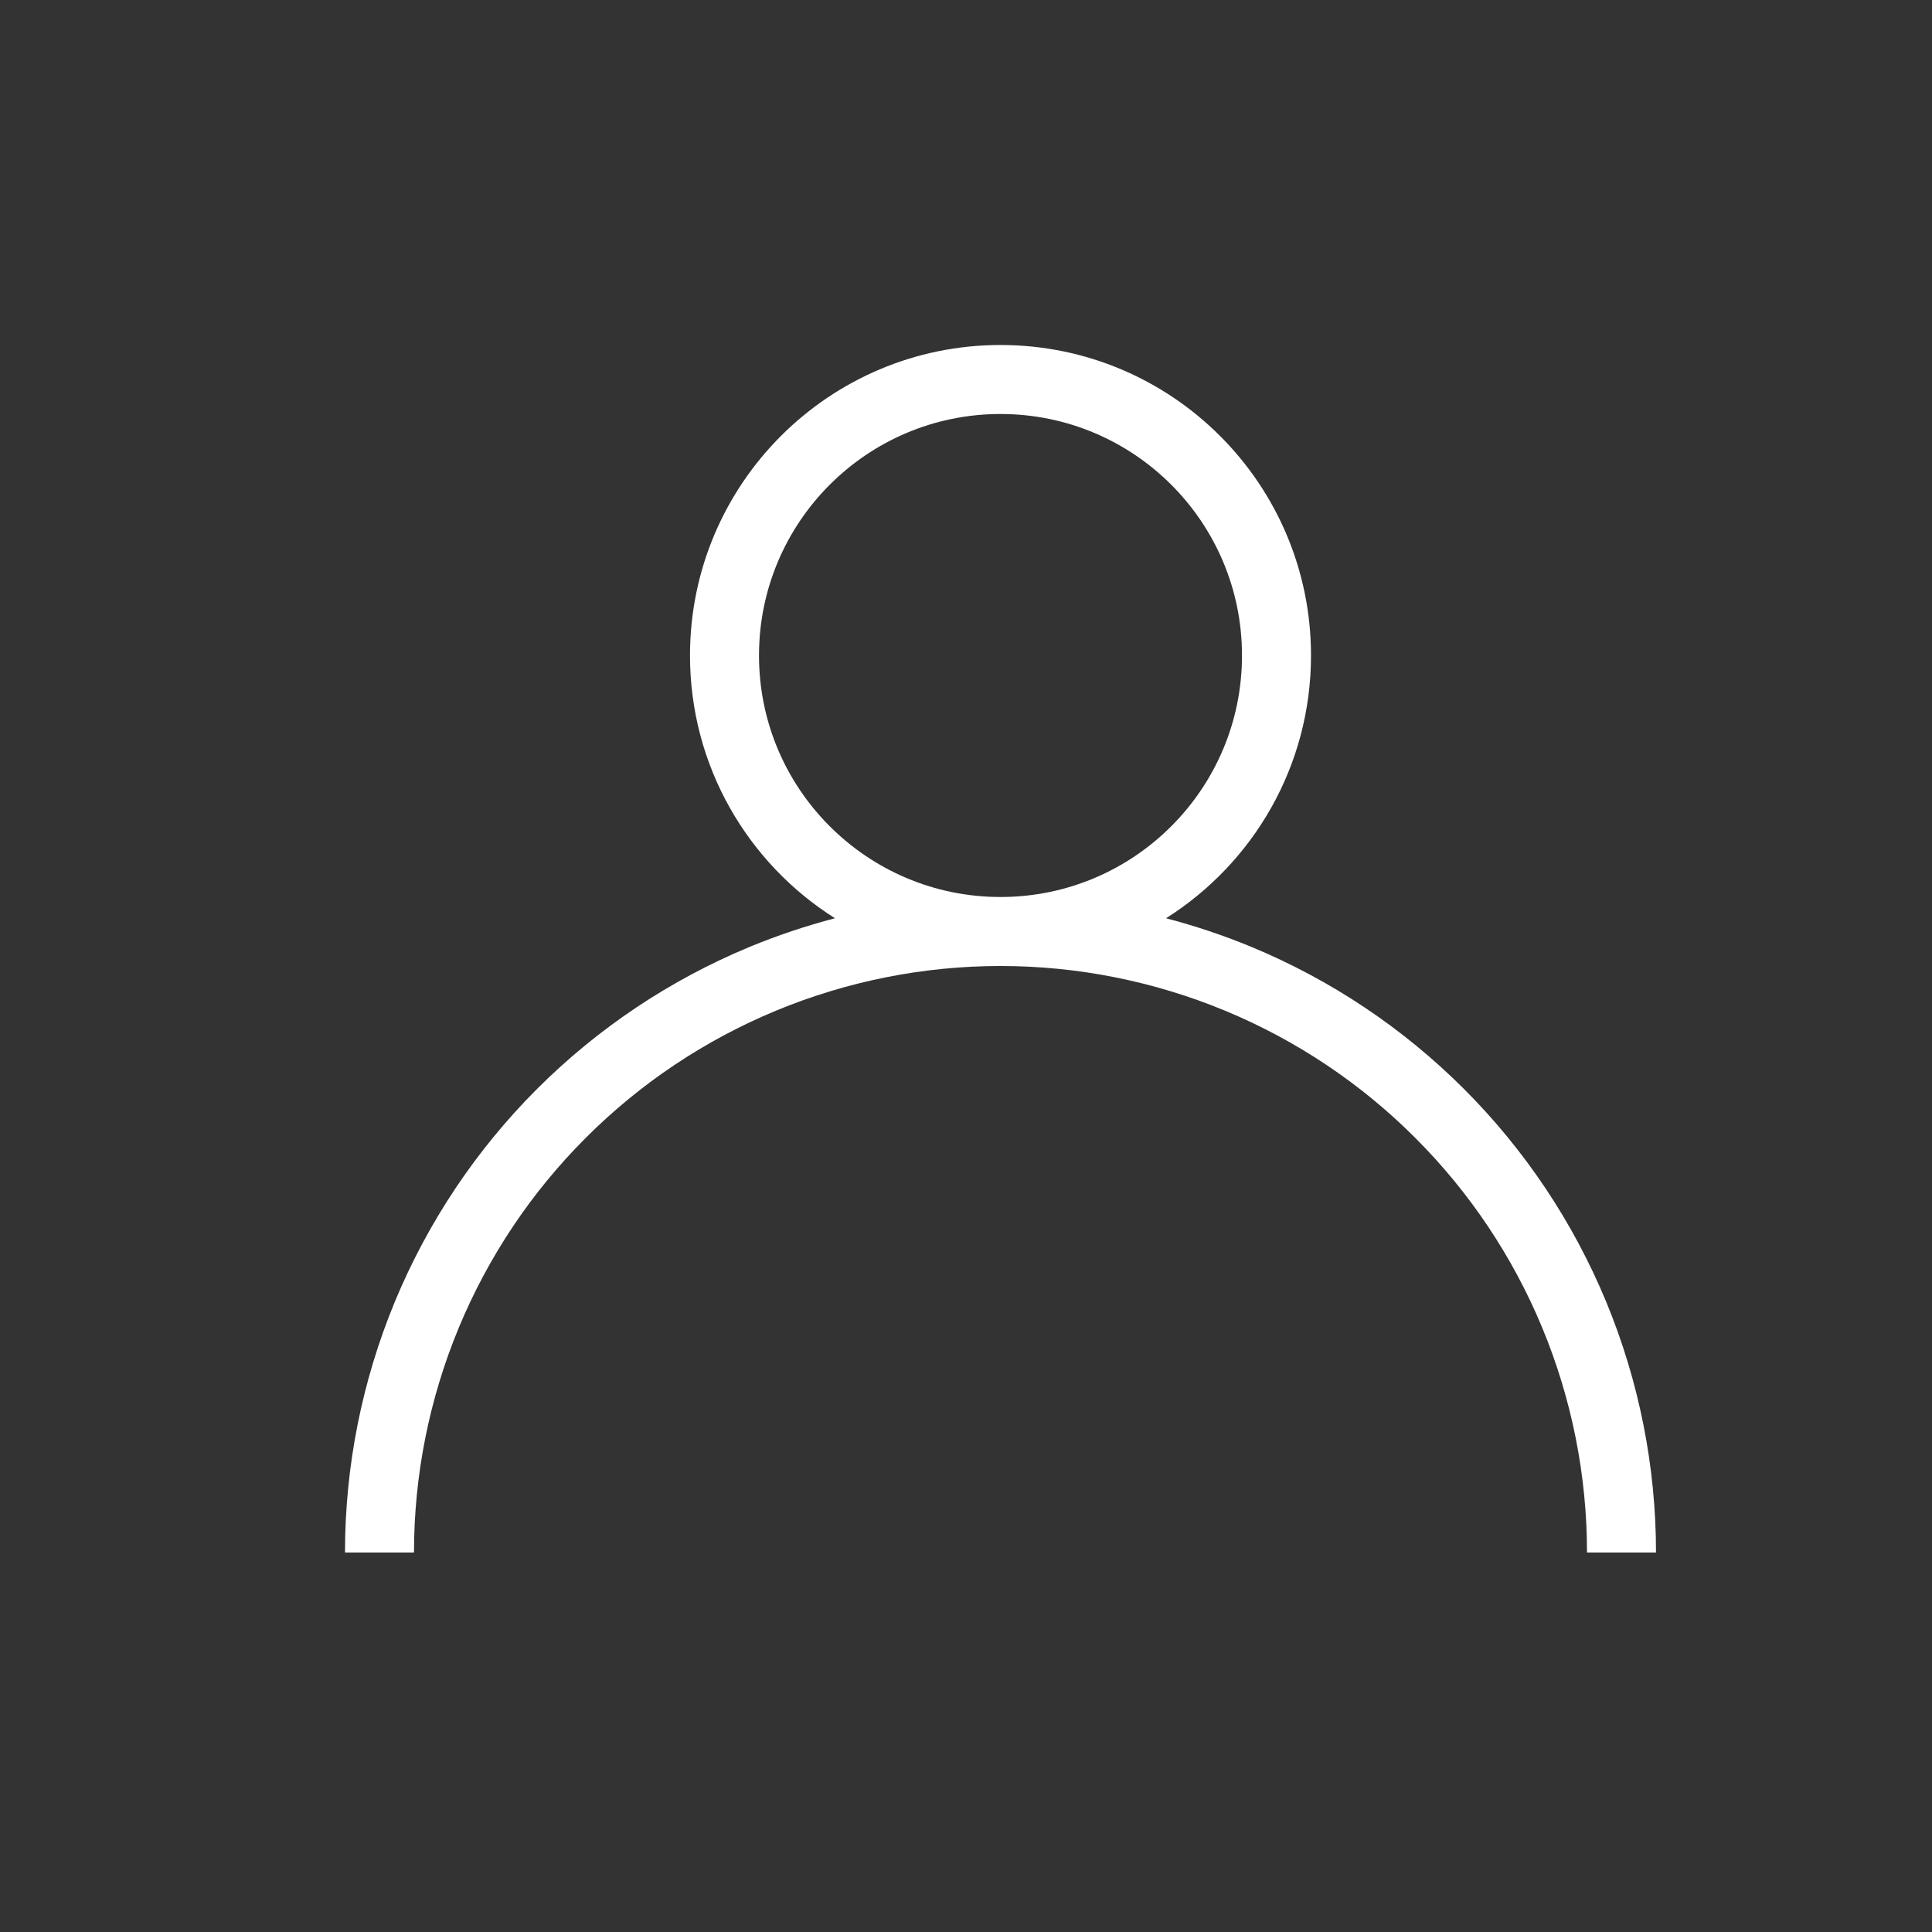 <svg width="28" height="28" viewBox="0 0 28 28" fill="none" xmlns="http://www.w3.org/2000/svg">
<rect x="0" y="0" width="28" height="28" fill="#333333" stroke="none"/>
<path fill-rule="evenodd" clip-rule="evenodd" d="M18 9.5C18 11.433 16.433 13 14.5 13C12.567 13 11 11.433 11 9.5C11 7.567 12.567 6 14.5 6C16.433 6 18 7.567 18 9.5ZM16.899 13.308C18.162 12.511 19 11.103 19 9.5C19 7.015 16.985 5 14.5 5C12.015 5 10 7.015 10 9.5C10 11.103 10.838 12.511 12.101 13.308C11.681 13.418 11.268 13.556 10.864 13.723C9.712 14.201 8.665 14.9 7.782 15.783C6.9 16.665 6.201 17.712 5.723 18.864C5.246 20.017 5 21.252 5 22.5H6C6 21.384 6.22 20.279 6.647 19.247C7.074 18.216 7.7 17.279 8.49 16.49C9.279 15.7 10.216 15.074 11.247 14.647C12.278 14.22 13.384 14 14.5 14C15.616 14 16.721 14.22 17.753 14.647C18.784 15.074 19.721 15.7 20.51 16.49C21.3 17.279 21.926 18.216 22.353 19.247C22.78 20.279 23 21.384 23 22.5H24C24 21.252 23.754 20.017 23.277 18.864C22.799 17.712 22.1 16.665 21.218 15.783C20.335 14.9 19.288 14.201 18.136 13.723C17.732 13.556 17.319 13.418 16.899 13.308Z" fill="white"/>
</svg>
